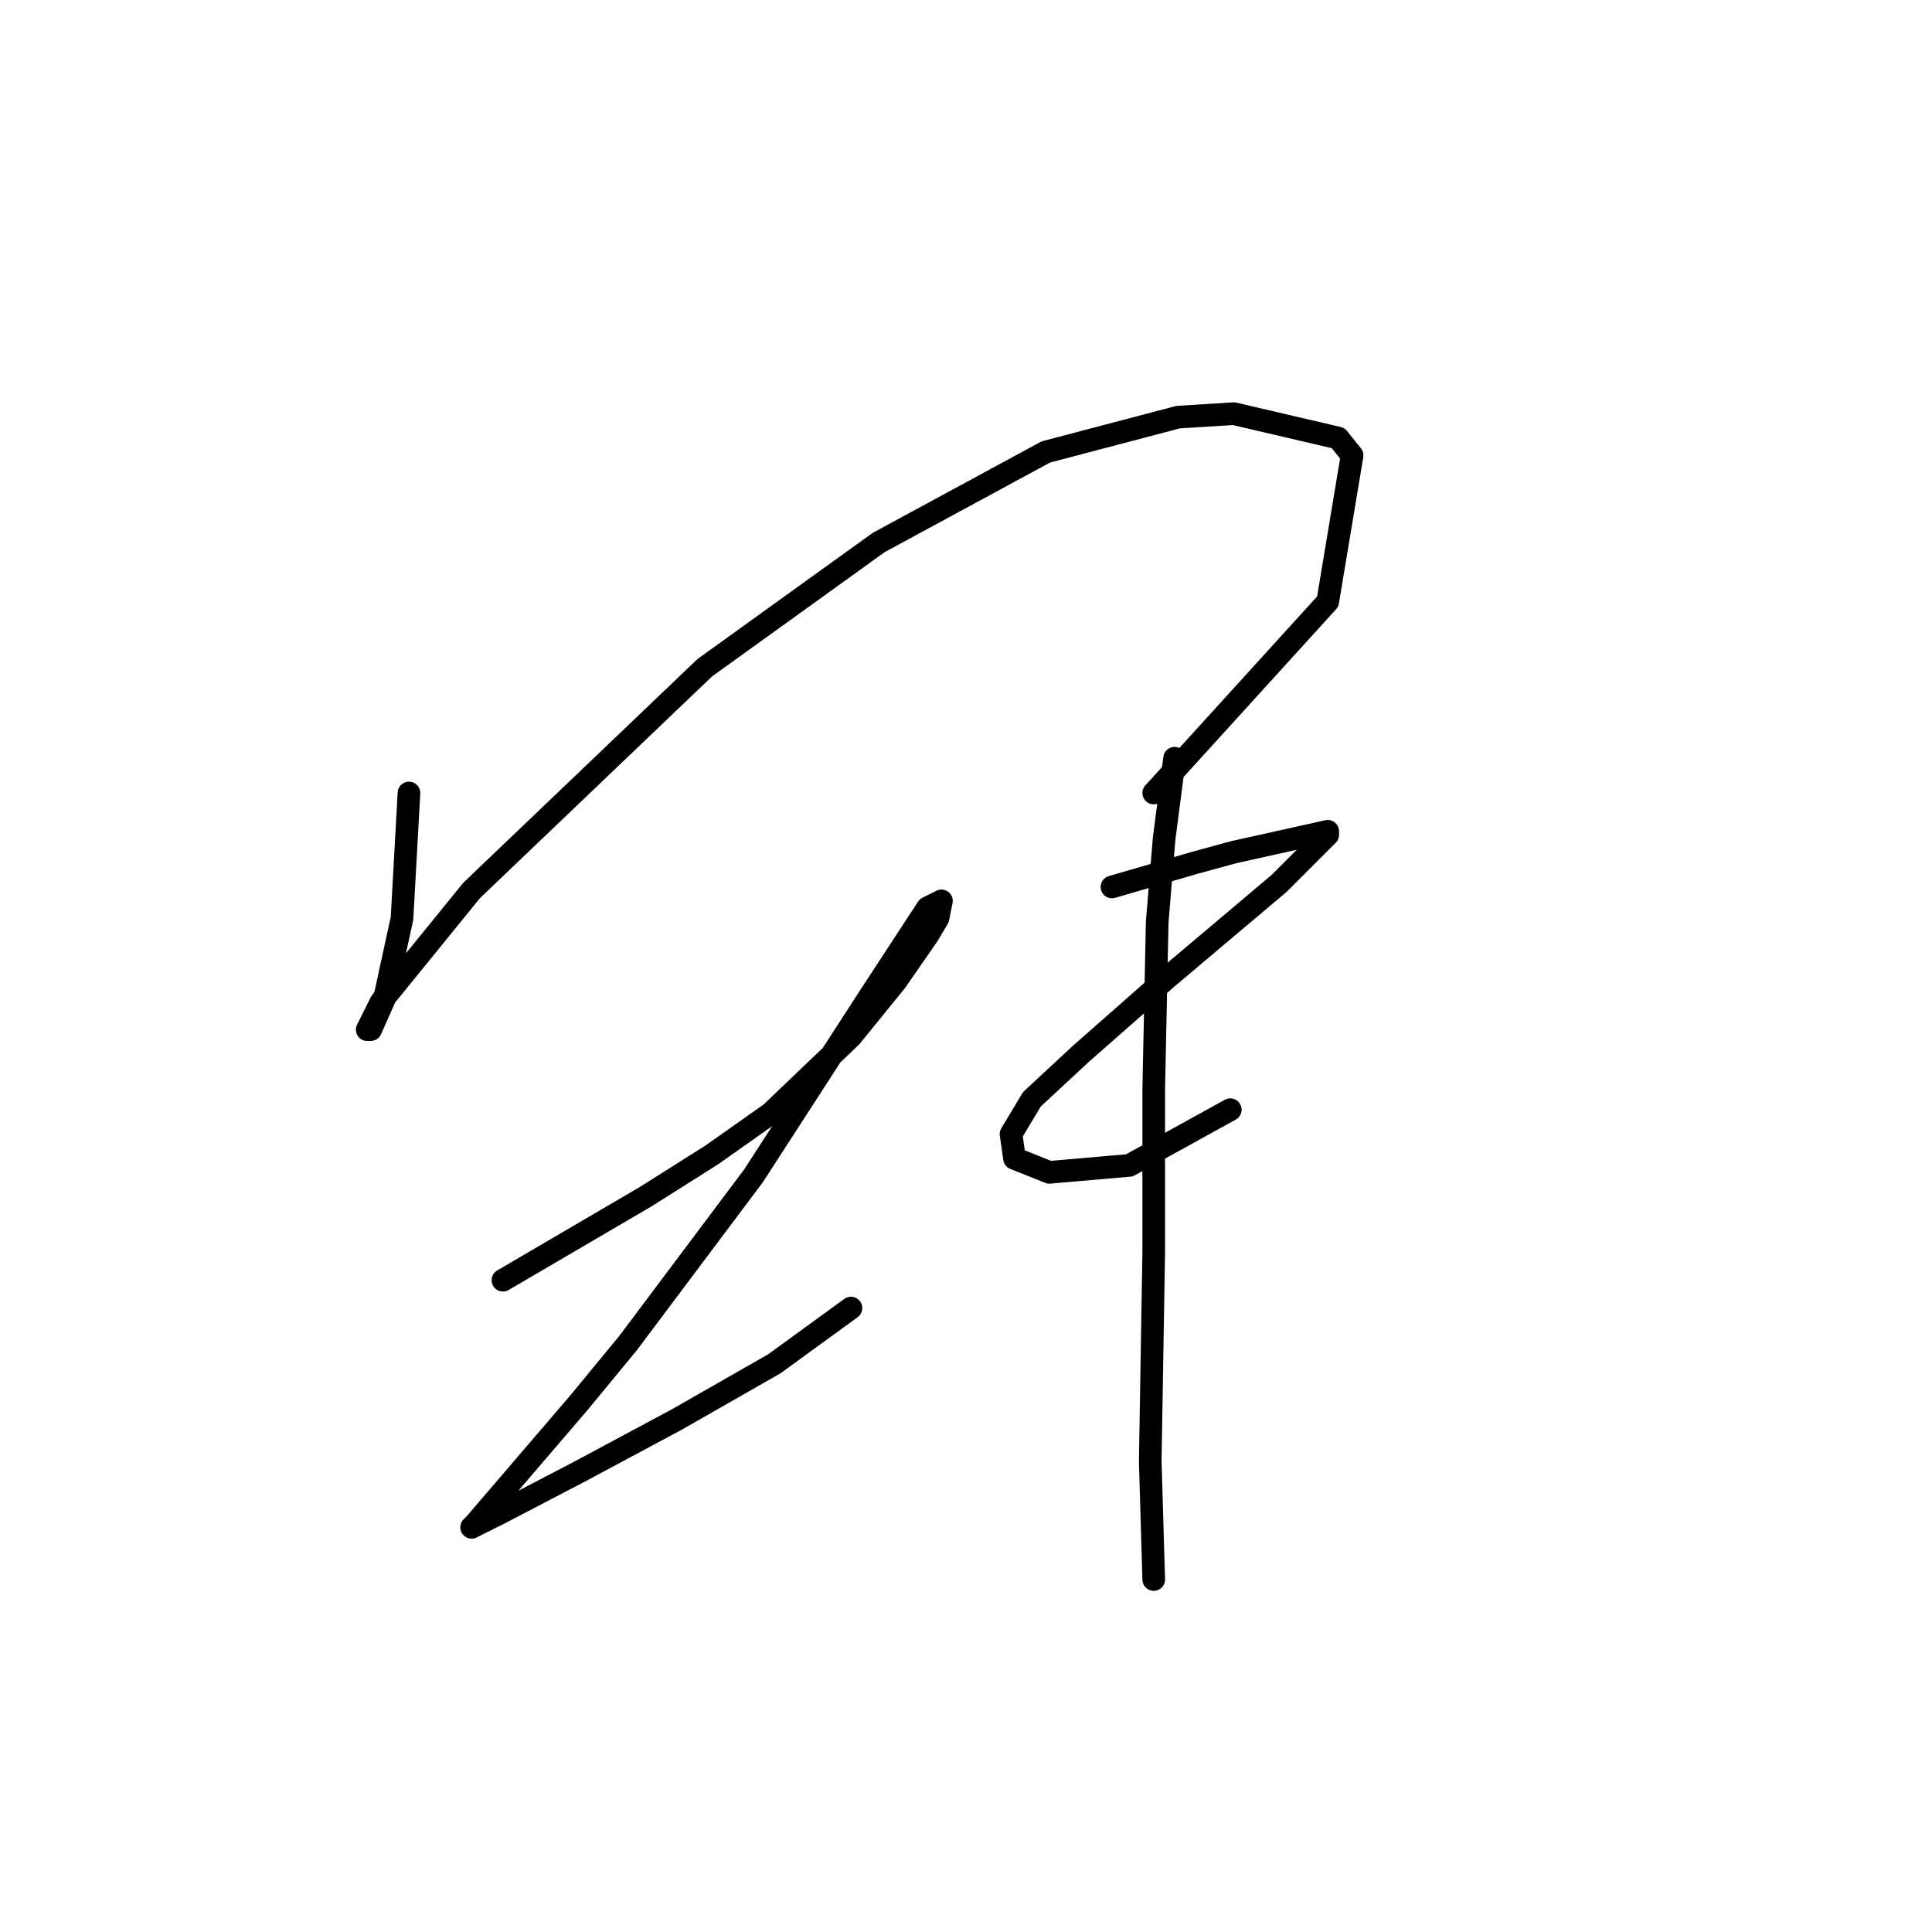 <?xml version="1.0" standalone="no"?>
    <svg width="256" height="256" xmlns="http://www.w3.org/2000/svg" version="1.1">
    <polyline stroke="black" stroke-width="3" stroke-linecap="round" fill="transparent" stroke-linejoin="round" points="54.191 105.077 53.269 121.678 50.963 132.284 49.119 136.434 48.658 136.434 50.502 132.745 62.492 117.989 93.388 88.476 116.445 71.875 138.579 59.885 156.103 55.274 163.481 54.813 177.315 58.041 179.16 60.347 175.932 79.714 152.875 105.077 152.875 105.077 " />
        <polyline stroke="black" stroke-width="3" stroke-linecap="round" fill="transparent" stroke-linejoin="round" points="66.642 169.636 85.549 158.569 94.31 153.035 102.15 147.502 112.756 137.357 118.75 129.978 122.901 123.984 124.284 121.678 124.745 119.372 122.901 120.295 115.061 132.284 99.844 155.802 83.243 177.937 76.787 185.776 65.72 198.688 62.953 201.916 62.492 202.377 66.181 200.533 76.787 194.999 89.699 188.082 102.611 180.704 112.756 173.325 112.756 173.325 " />
        <polyline stroke="black" stroke-width="3" stroke-linecap="round" fill="transparent" stroke-linejoin="round" points="147.341 117.528 158.408 114.3 163.481 112.916 171.781 111.072 175.932 110.15 175.932 110.611 169.476 117.067 154.719 129.517 143.191 139.662 136.735 145.657 133.968 150.269 134.429 153.496 139.041 155.341 149.647 154.419 163.02 147.041 163.02 147.041 " />
        <polyline stroke="black" stroke-width="3" stroke-linecap="round" fill="transparent" stroke-linejoin="round" points="155.642 100.466 154.258 111.072 153.336 122.139 152.875 144.274 152.875 154.88 152.875 165.947 152.414 193.616 152.875 209.294 152.875 209.294 " />
        </svg>